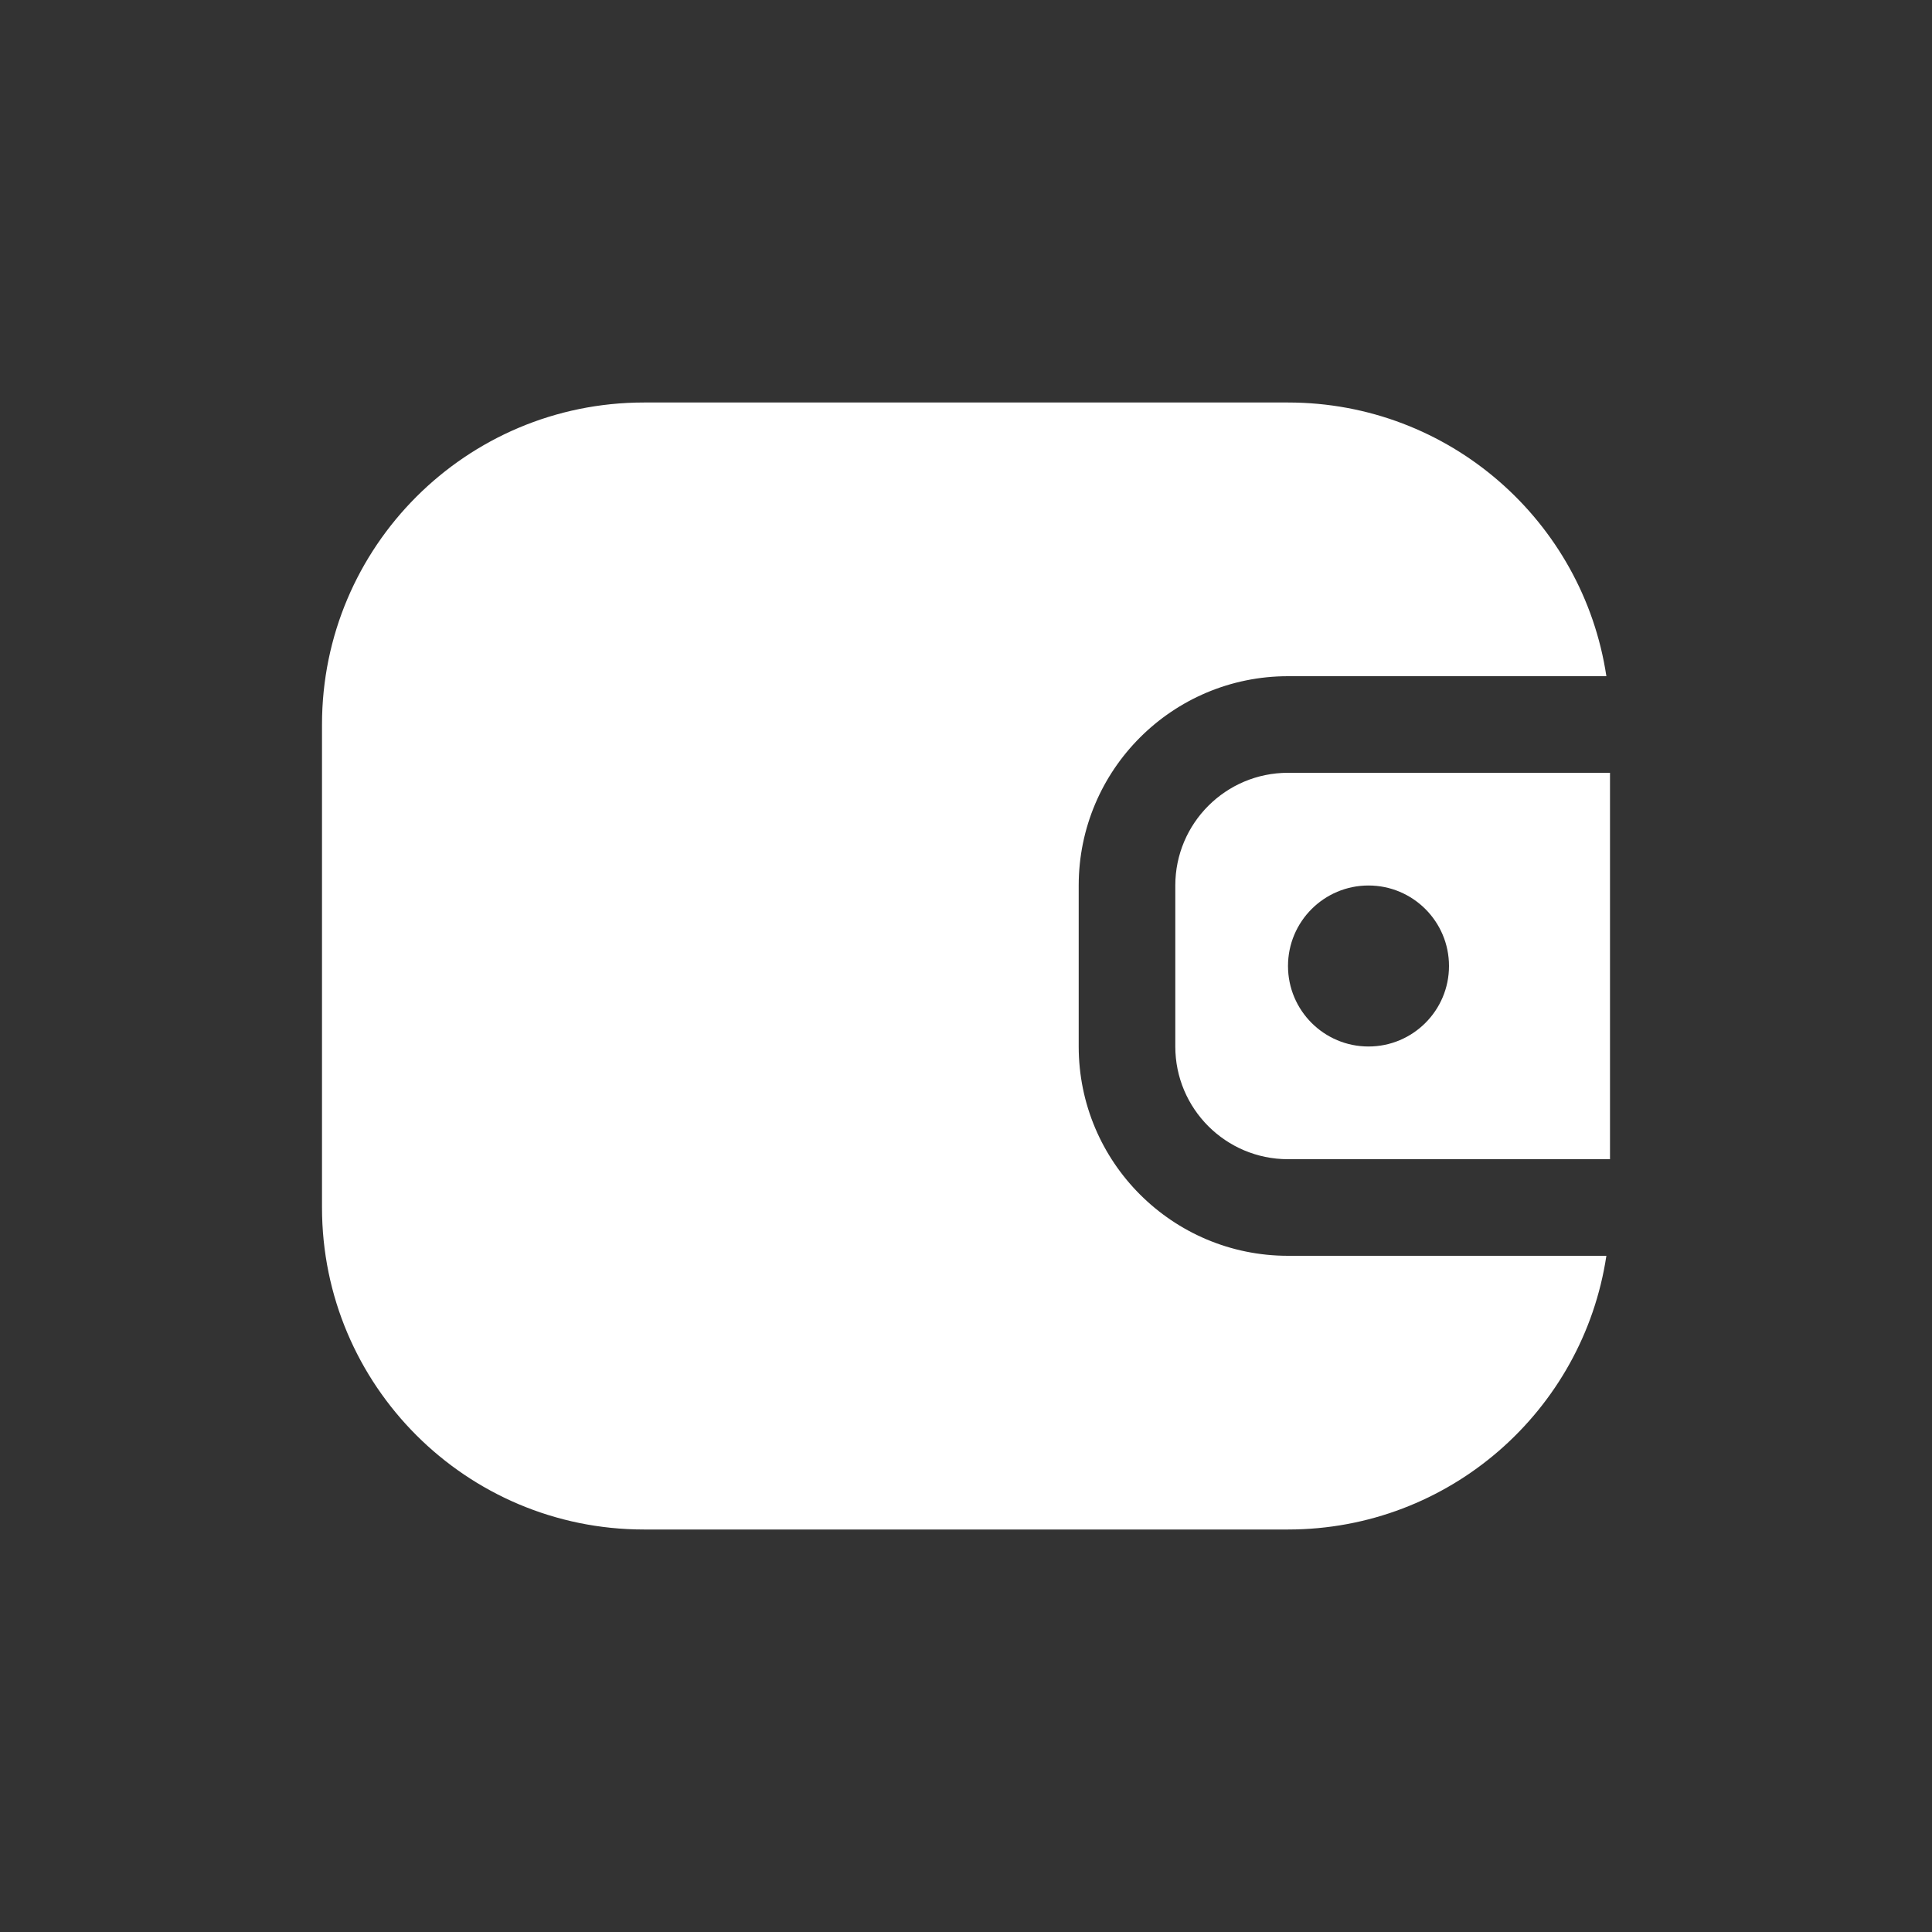 <svg width="24" height="24" viewBox="0 0 24 24" fill="none" xmlns="http://www.w3.org/2000/svg">
<rect x="0" y="0" width="24" height="24" fill="#333333" stroke="none"/>
<path fill-rule="evenodd" clip-rule="evenodd" d="M4 9C4 6.791 5.791 5 8 5H16C18.005 5 19.666 6.475 19.955 8.4H16C14.564 8.4 13.4 9.564 13.4 11V13C13.4 14.436 14.564 15.6 16 15.6H19.955C19.666 17.524 18.005 19 16 19H8C5.791 19 4 17.209 4 15V9ZM20 9.6V14.4H16C15.227 14.4 14.6 13.773 14.6 13V11C14.6 10.227 15.227 9.6 16 9.6H20ZM18 12C18 12.552 17.552 13 17 13C16.448 13 16 12.552 16 12C16 11.448 16.448 11 17 11C17.552 11 18 11.448 18 12Z" fill="white"/>
</svg>
